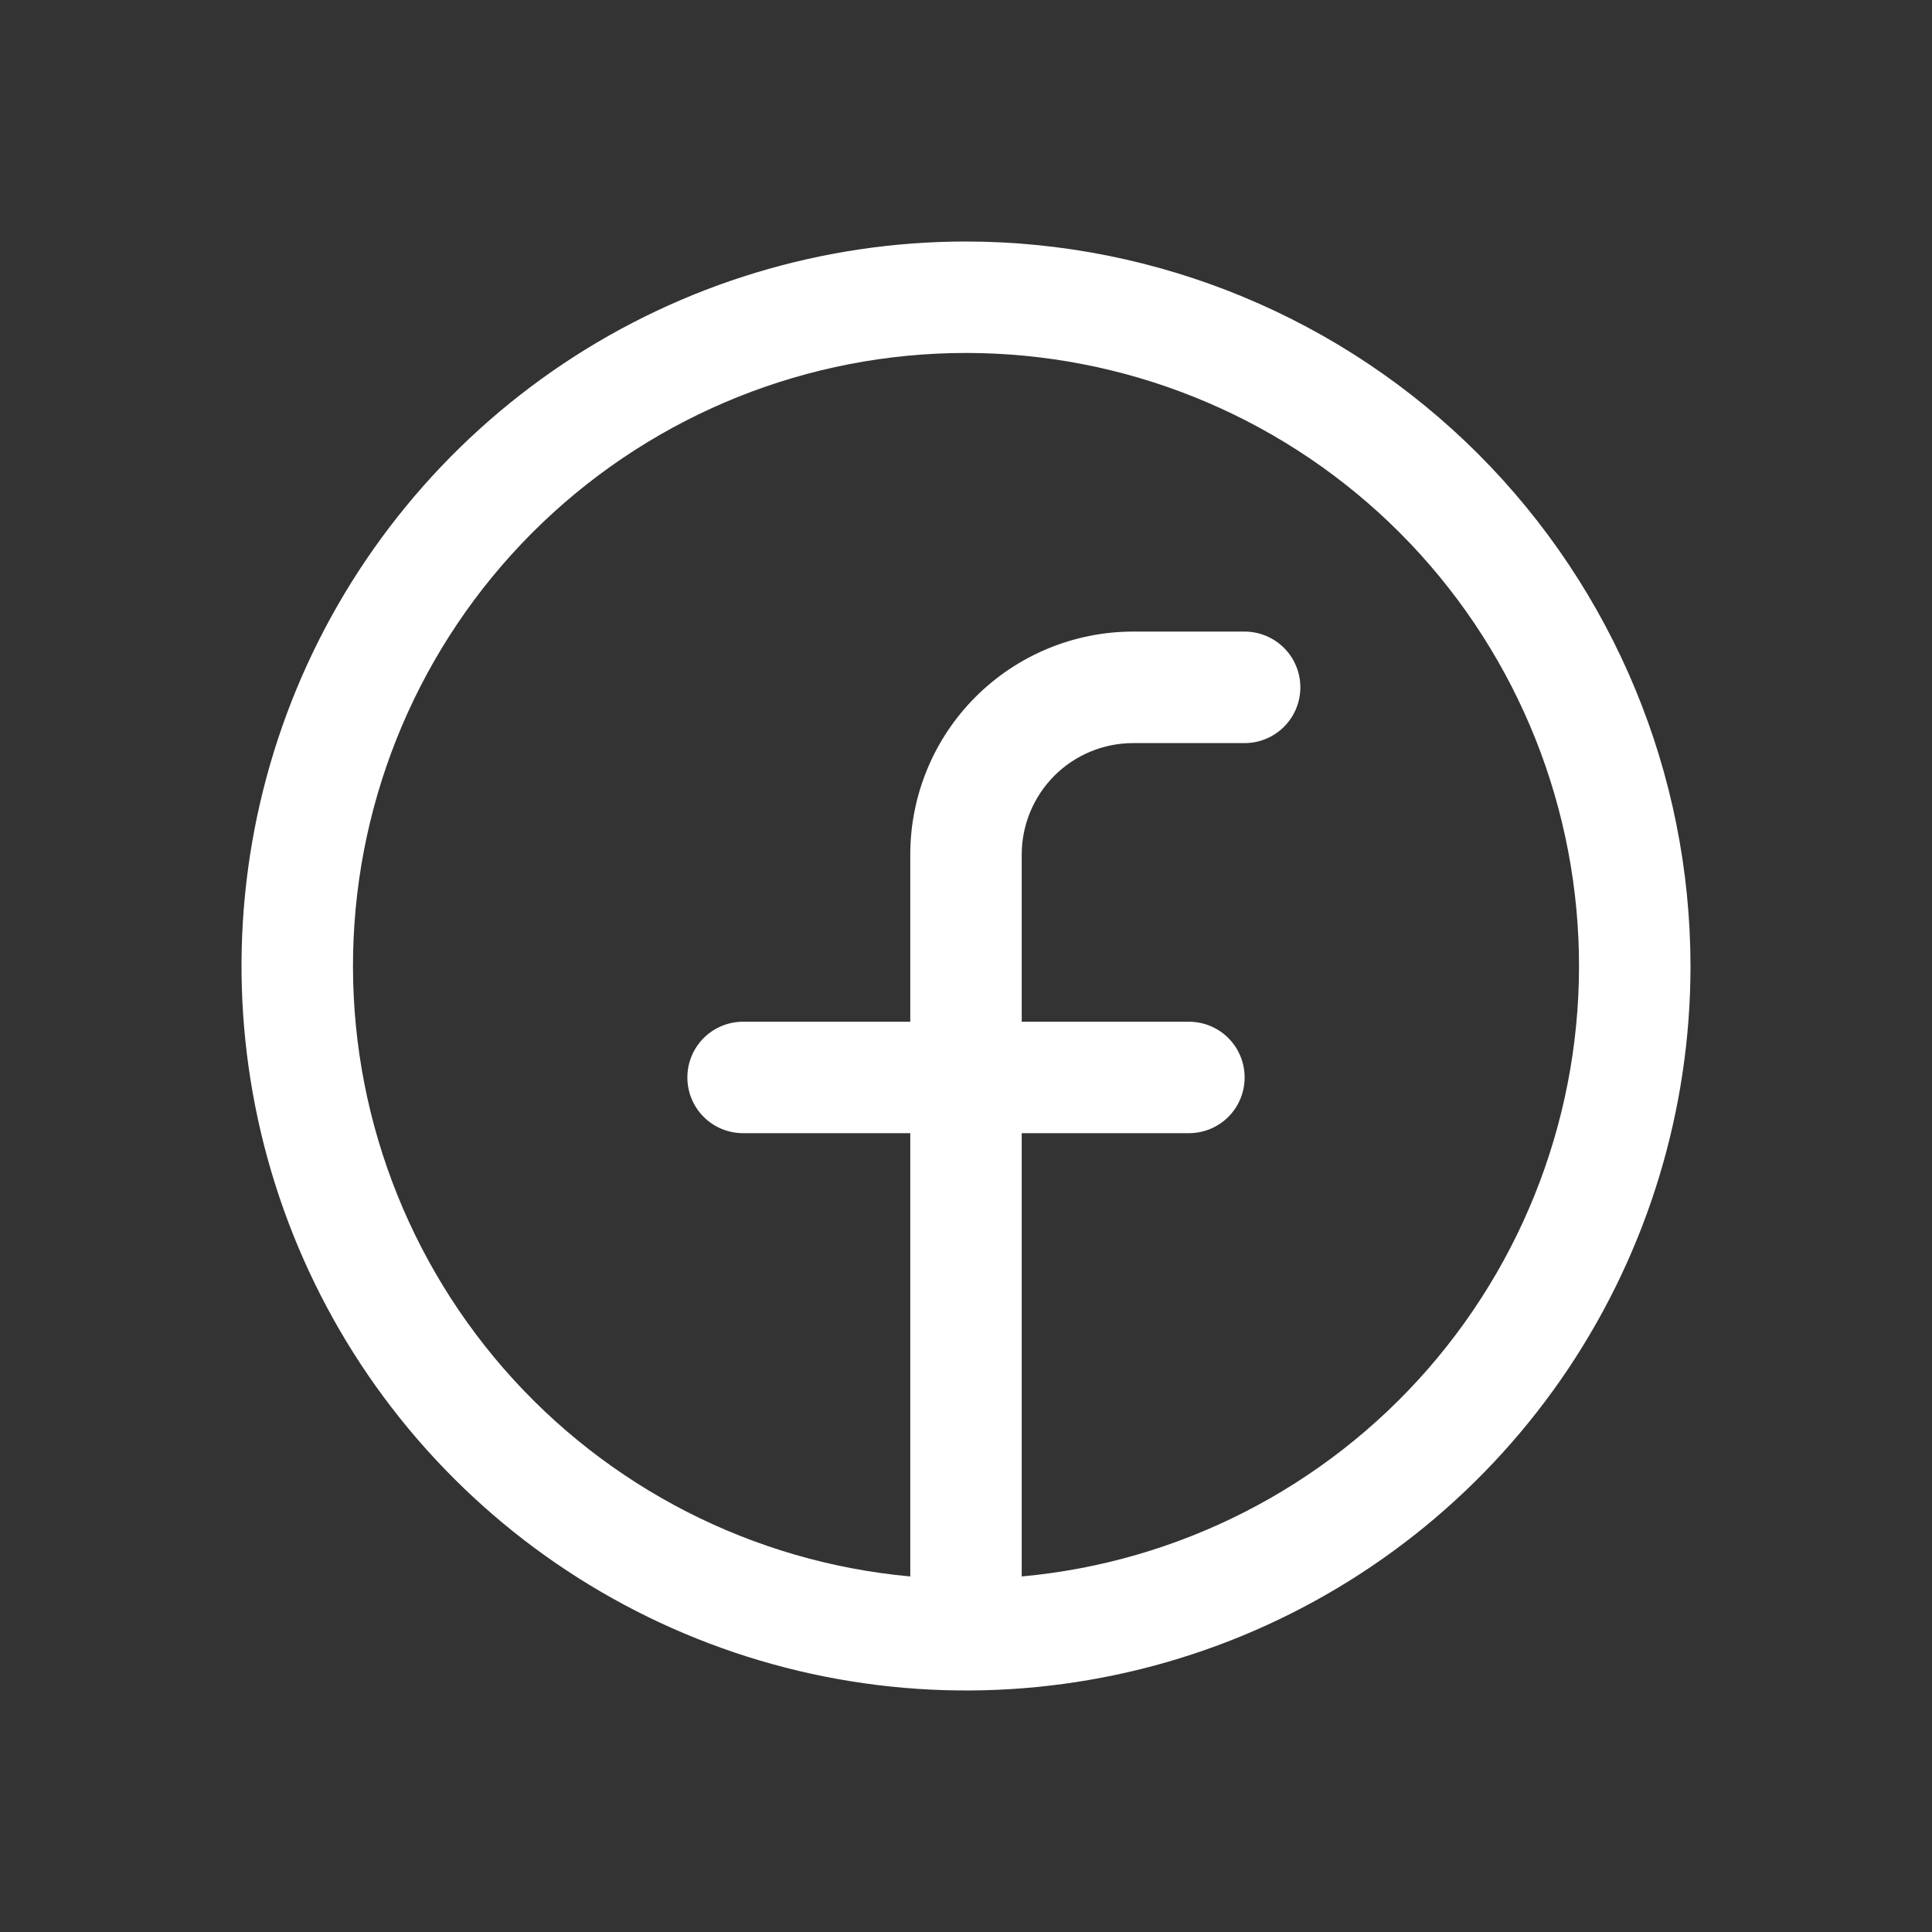 <svg width="32" height="32" viewBox="0 0 32 32" fill="none" xmlns="http://www.w3.org/2000/svg">
<rect x="0" y="0" width="32" height="32" fill="#333333" stroke="none"/>
<path d="M16 4C13.627 4 11.307 4.704 9.333 6.022C7.36 7.341 5.822 9.215 4.913 11.408C4.005 13.601 3.768 16.013 4.231 18.341C4.694 20.669 5.836 22.807 7.515 24.485C9.193 26.163 11.331 27.306 13.659 27.769C15.987 28.232 18.399 27.995 20.592 27.087C22.785 26.178 24.659 24.64 25.978 22.667C27.296 20.693 28 18.373 28 16C27.997 12.818 26.731 9.768 24.482 7.518C22.232 5.269 19.182 4.003 16 4ZM16.923 26.111V18.769H19.692C19.937 18.769 20.172 18.672 20.345 18.499C20.518 18.326 20.615 18.091 20.615 17.846C20.615 17.601 20.518 17.366 20.345 17.193C20.172 17.02 19.937 16.923 19.692 16.923H16.923V14.154C16.923 13.664 17.118 13.195 17.464 12.848C17.81 12.502 18.28 12.308 18.769 12.308H20.615C20.86 12.308 21.095 12.21 21.268 12.037C21.441 11.864 21.538 11.629 21.538 11.385C21.538 11.14 21.441 10.905 21.268 10.732C21.095 10.559 20.86 10.461 20.615 10.461H18.769C17.79 10.461 16.851 10.851 16.158 11.543C15.466 12.235 15.077 13.175 15.077 14.154V16.923H12.308C12.063 16.923 11.828 17.02 11.655 17.193C11.482 17.366 11.385 17.601 11.385 17.846C11.385 18.091 11.482 18.326 11.655 18.499C11.828 18.672 12.063 18.769 12.308 18.769H15.077V26.111C12.475 25.874 10.064 24.642 8.347 22.673C6.63 20.703 5.738 18.148 5.857 15.537C5.976 12.927 7.096 10.463 8.985 8.658C10.875 6.853 13.387 5.846 16 5.846C18.613 5.846 21.125 6.853 23.015 8.658C24.904 10.463 26.024 12.927 26.143 15.537C26.262 18.148 25.37 20.703 23.653 22.673C21.936 24.642 19.525 25.874 16.923 26.111Z" fill="white"/>
</svg>
